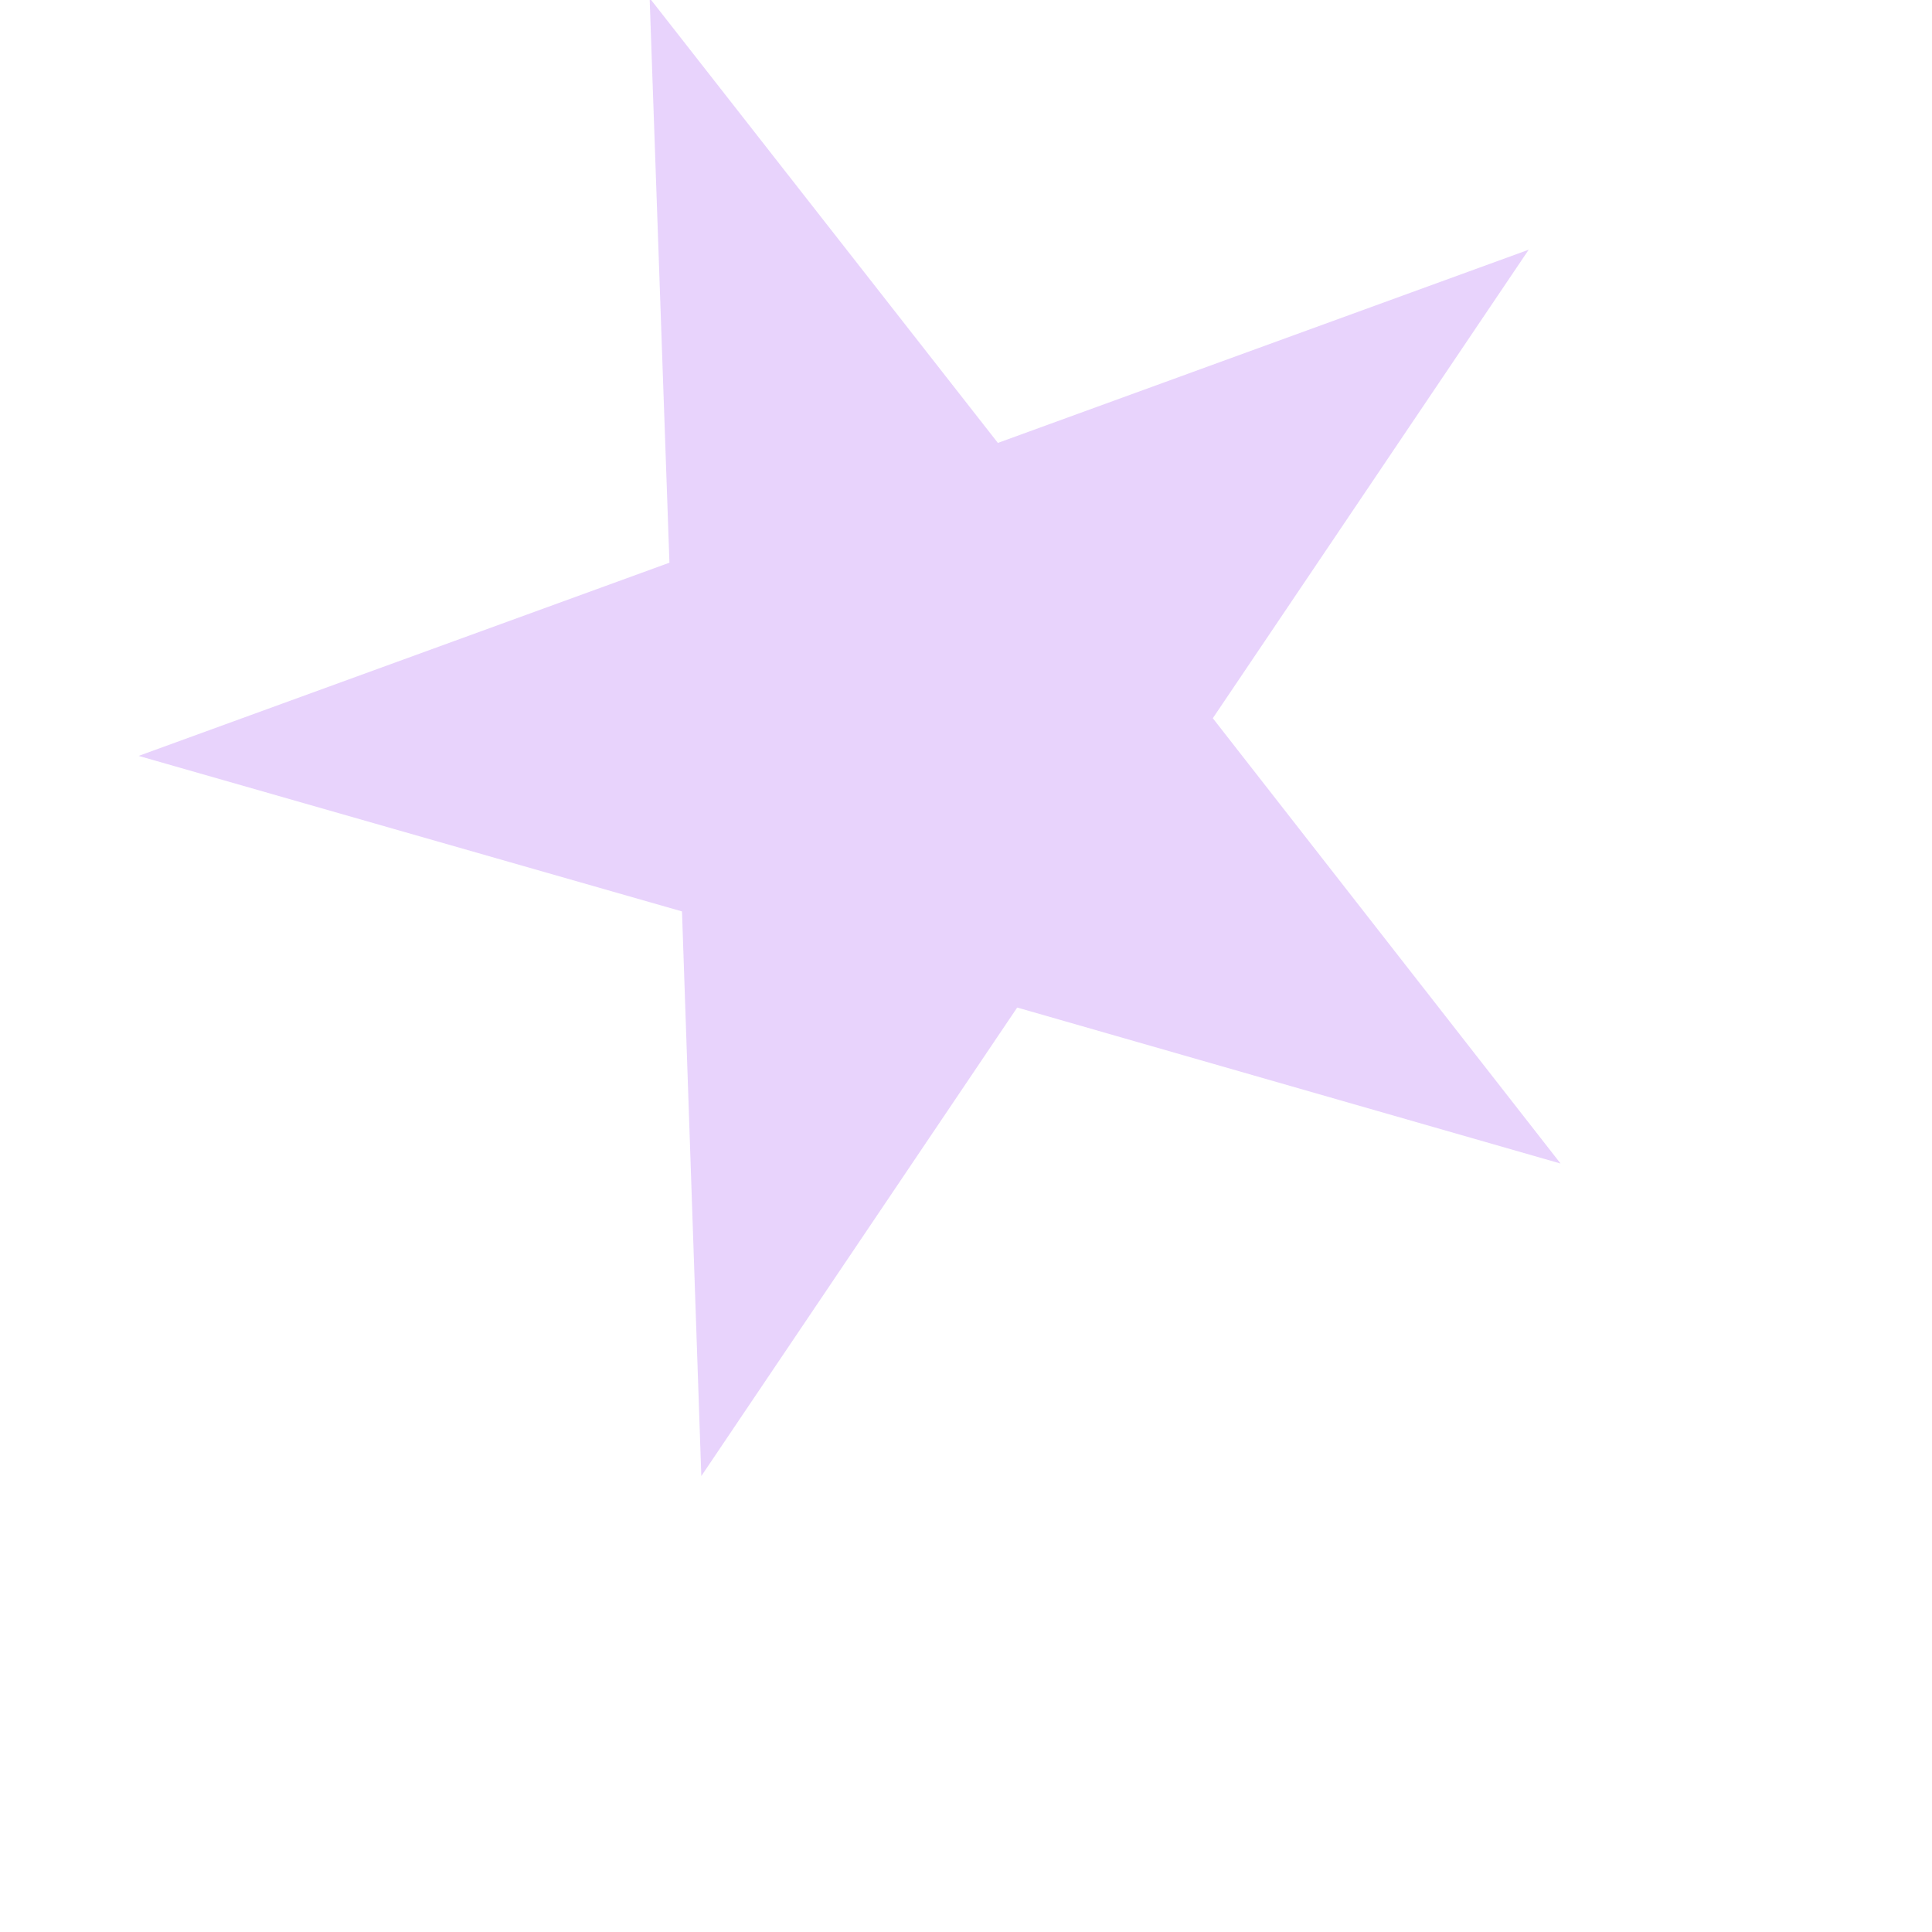 <svg width="4" height="4" viewBox="0 0 4 4" fill="none" xmlns="http://www.w3.org/2000/svg">
<path d="M1.452 3.056L1.412 1.887L0.287 1.565L1.386 1.165L1.345 -0.004L2.066 0.917L3.165 0.517L2.511 1.487L3.231 2.409L2.106 2.086L1.452 3.056Z" fill="#DCBCFA" fill-opacity="0.65"/>
</svg>

